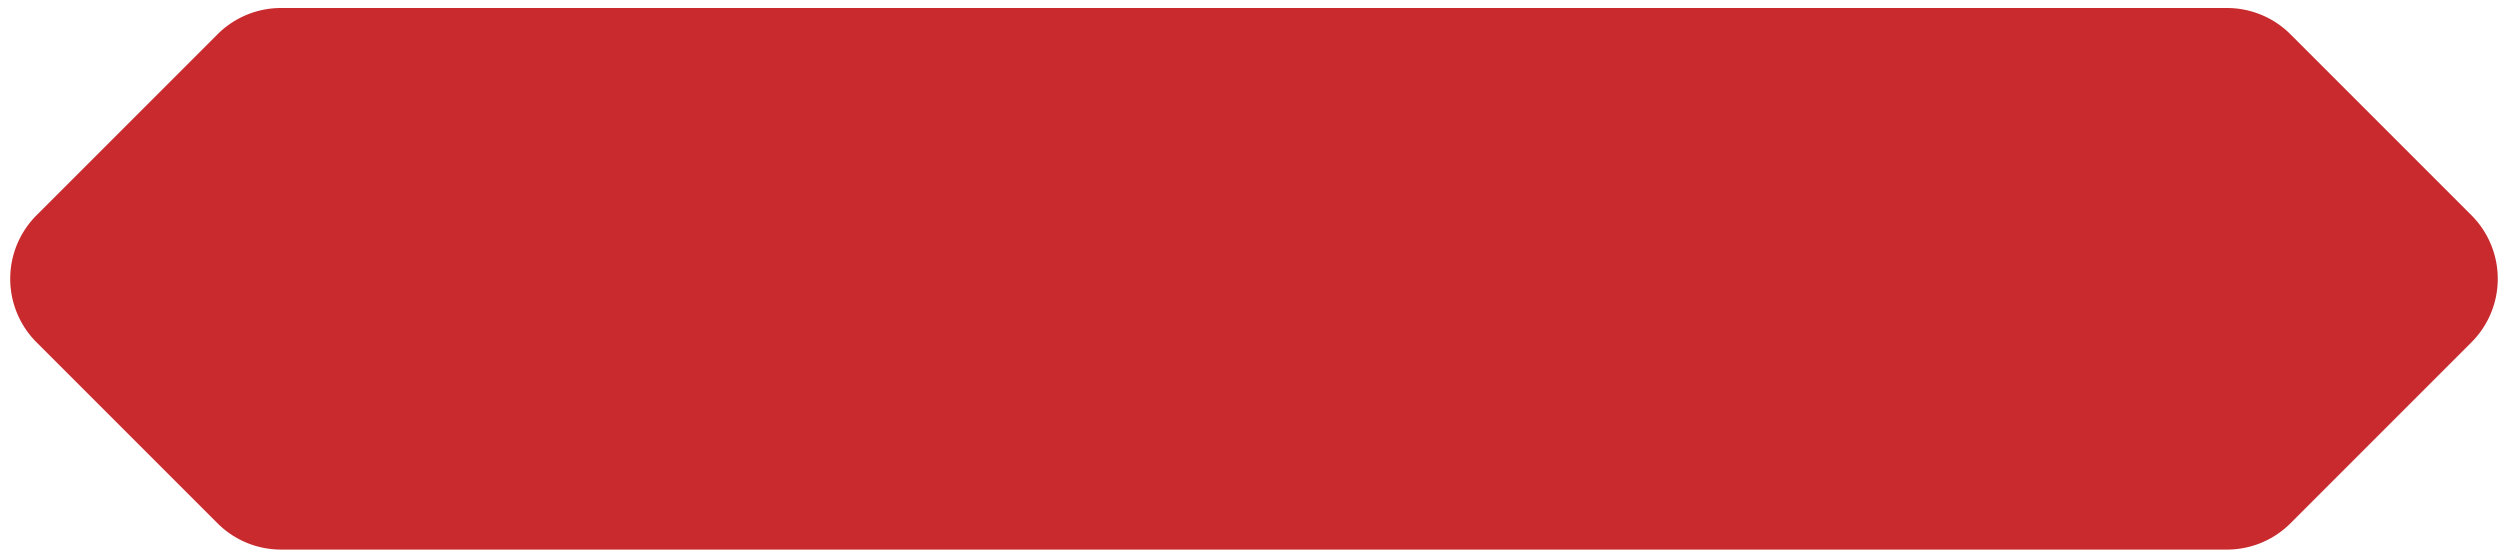 <svg fill="none" xmlns="http://www.w3.org/2000/svg" viewBox="0 0 167 37">
  <path d="M148.762.535H18.772a6 6 0 0 0-4.242 1.757L2.44 14.381a6 6 0 0 0 0 8.485l12.09 12.089a6 6 0 0 0 4.242 1.757h129.99a5.998 5.998 0 0 0 4.242-1.757l12.089-12.089a6 6 0 0 0 0-8.485L153.004 2.292a5.999 5.999 0 0 0-4.242-1.757Z" fill="#C82A2D"/>
</svg>